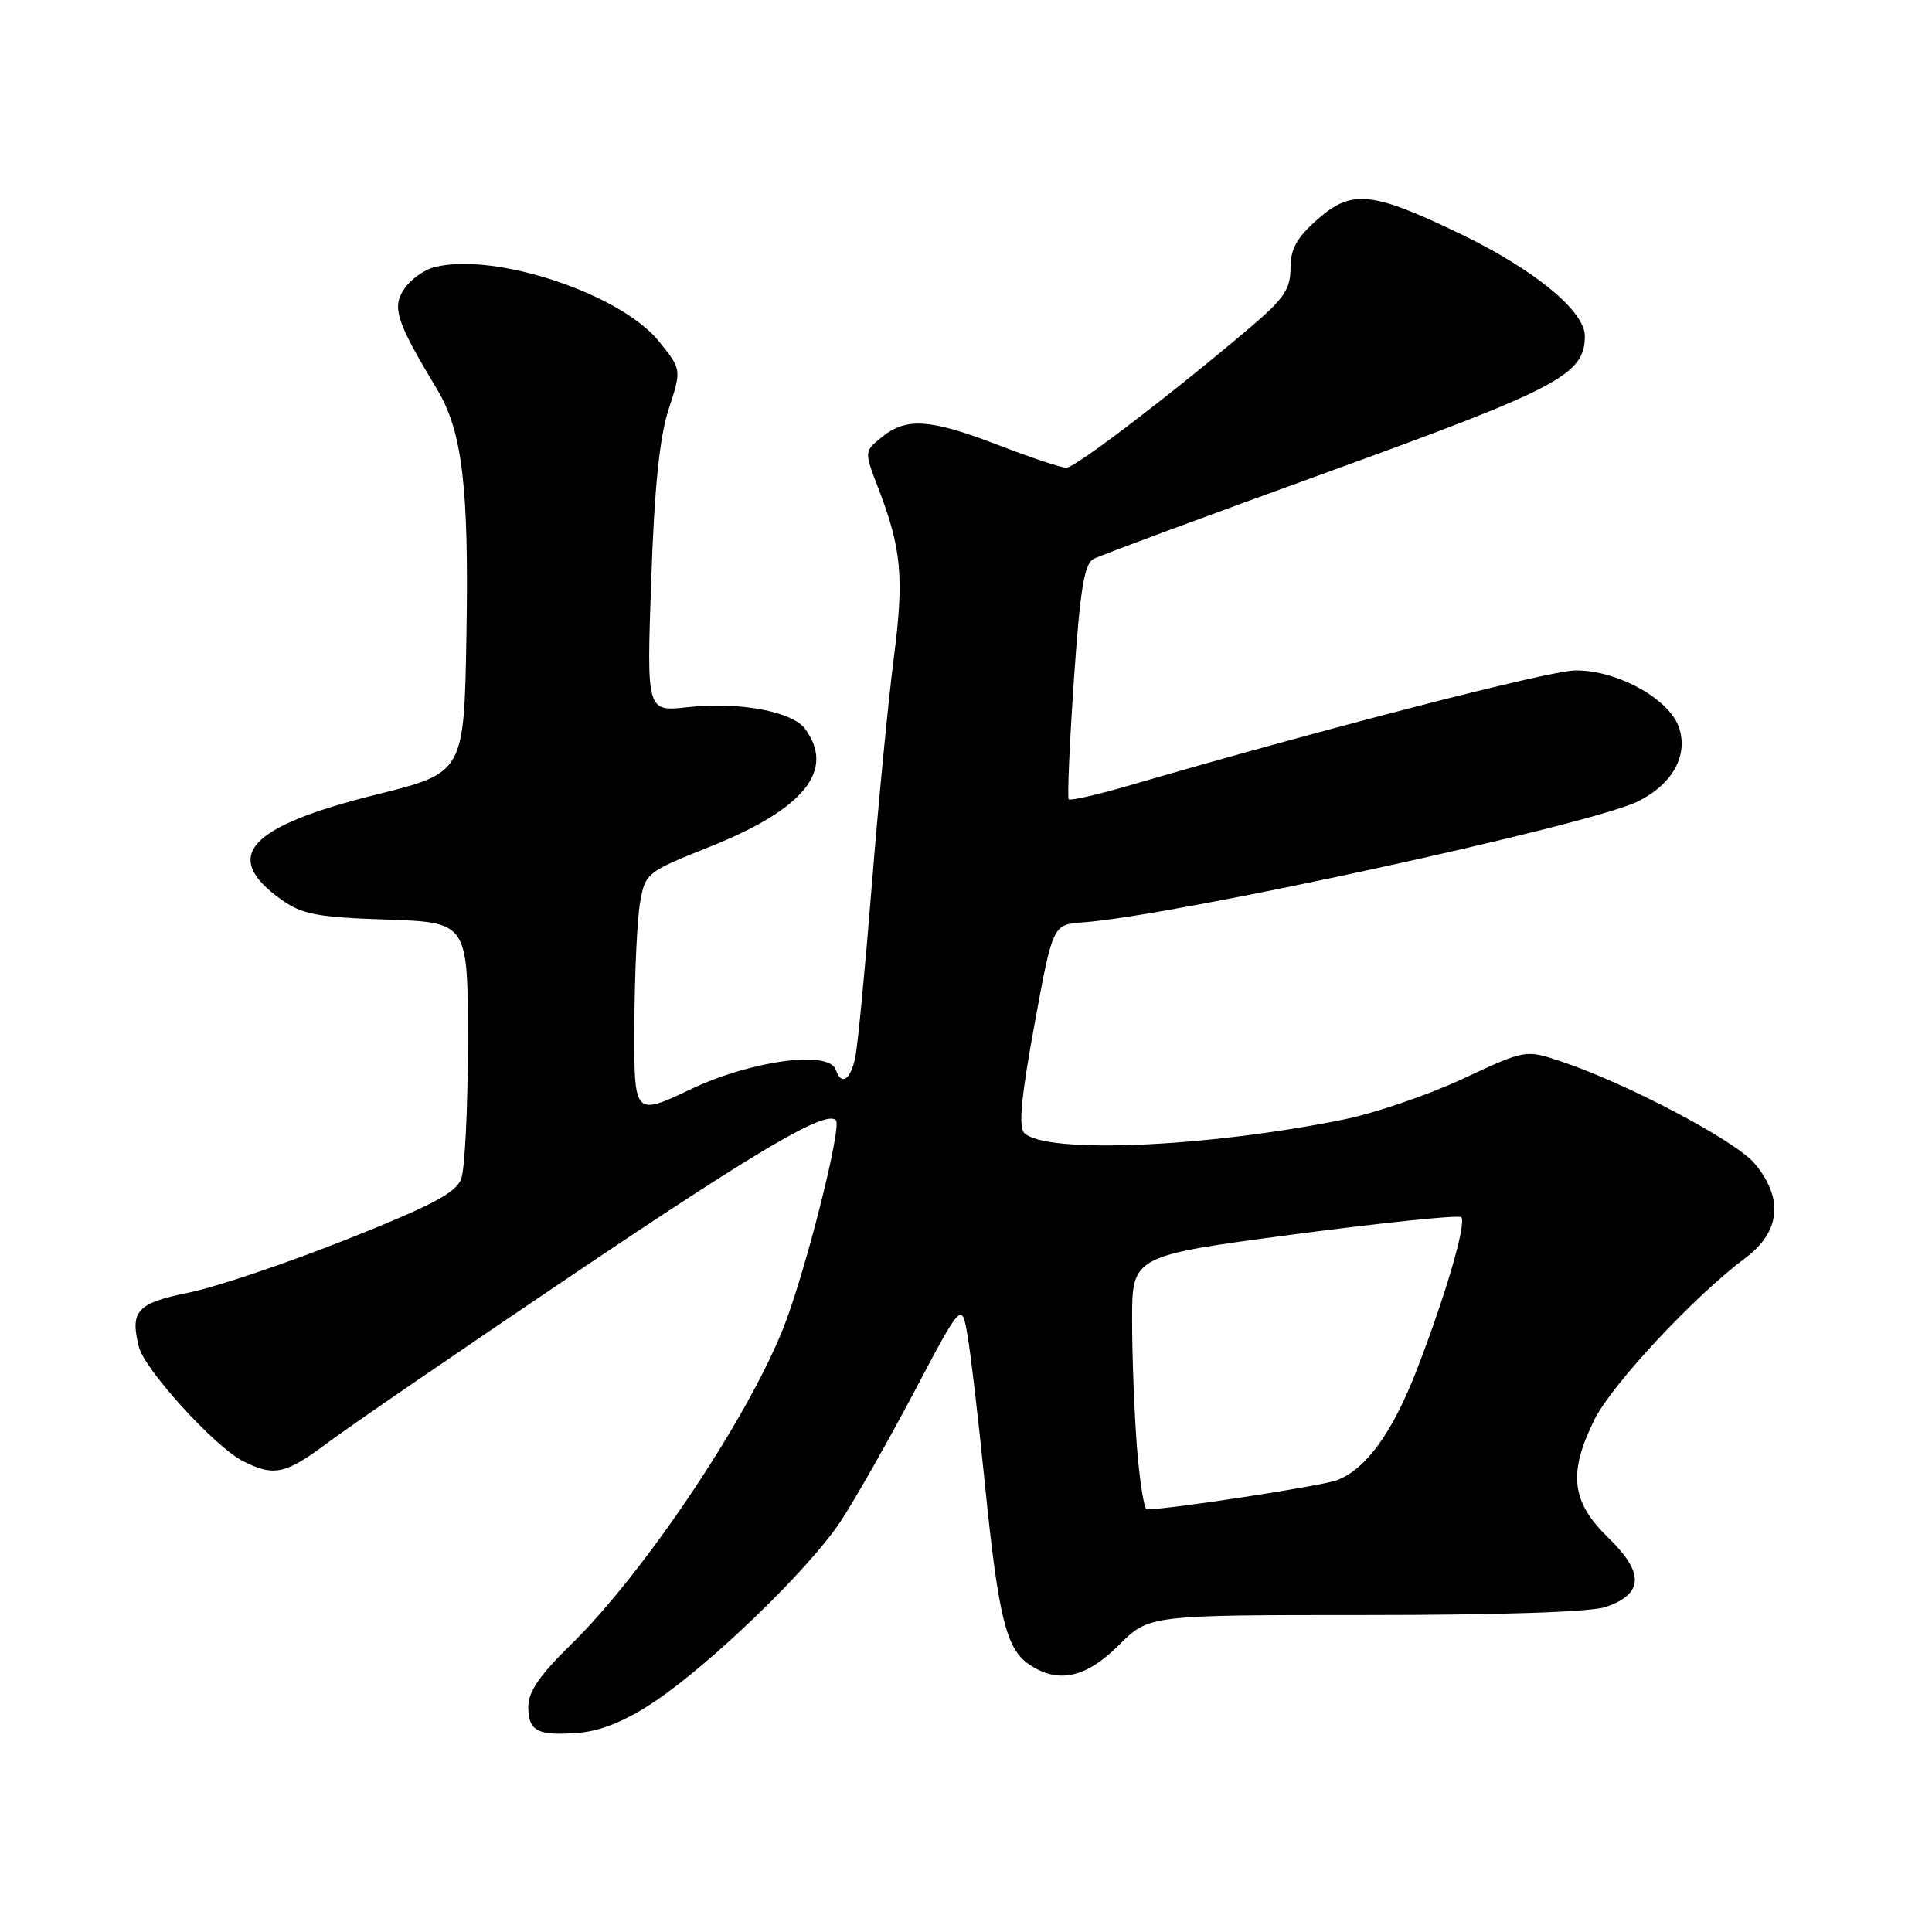 <?xml version="1.0" encoding="UTF-8" standalone="no"?>
<!DOCTYPE svg PUBLIC "-//W3C//DTD SVG 1.1//EN" "http://www.w3.org/Graphics/SVG/1.1/DTD/svg11.dtd" >
<svg xmlns="http://www.w3.org/2000/svg" xmlns:xlink="http://www.w3.org/1999/xlink" version="1.1" viewBox="0 0 256 256">
 <g >
 <path fill="currentColor"
d=" M 86.60 225.56 C 94.10 220.58 107.19 207.93 111.35 201.64 C 113.22 198.81 117.61 191.10 121.10 184.50 C 127.44 172.50 127.44 172.50 128.21 177.00 C 128.64 179.47 129.66 188.25 130.49 196.50 C 132.26 214.09 133.30 218.40 136.26 220.47 C 140.10 223.16 143.84 222.39 148.24 218.00 C 152.24 214.00 152.24 214.00 180.97 214.00 C 199.02 214.00 210.86 213.60 212.81 212.92 C 217.80 211.18 217.89 208.40 213.11 203.76 C 208.21 199.00 207.76 195.24 211.25 188.15 C 213.55 183.48 224.51 171.72 231.25 166.71 C 235.93 163.22 236.37 158.78 232.48 154.15 C 229.93 151.13 215.48 143.51 206.82 140.63 C 202.13 139.07 202.13 139.07 193.82 142.95 C 189.24 145.09 182.12 147.52 178.00 148.35 C 159.78 152.04 138.53 152.93 135.72 150.12 C 134.94 149.34 135.31 145.35 137.07 135.77 C 139.50 122.50 139.50 122.50 143.50 122.22 C 155.37 121.38 210.58 109.35 216.99 106.21 C 221.62 103.94 223.76 100.06 222.45 96.33 C 221.11 92.53 214.10 88.72 208.66 88.84 C 205.08 88.91 175.11 96.65 149.74 104.05 C 145.47 105.30 141.81 106.13 141.61 105.91 C 141.41 105.68 141.72 98.61 142.29 90.19 C 143.13 78.00 143.66 74.72 144.92 74.05 C 145.79 73.59 159.78 68.41 176.00 62.53 C 206.62 51.43 210.00 49.64 210.00 44.52 C 210.00 41.22 203.27 35.69 193.50 30.99 C 181.82 25.36 179.12 25.08 174.63 29.02 C 171.83 31.48 171.00 32.96 171.00 35.53 C 171.00 38.30 170.13 39.58 165.75 43.31 C 155.58 51.96 142.49 61.97 141.31 61.98 C 140.66 61.99 136.62 60.65 132.34 59.00 C 123.26 55.50 120.11 55.28 116.86 57.91 C 114.50 59.82 114.50 59.82 116.37 64.66 C 119.47 72.71 119.82 76.53 118.42 87.29 C 117.70 92.90 116.39 106.40 115.52 117.28 C 114.65 128.16 113.67 138.40 113.34 140.03 C 112.73 143.10 111.48 143.93 110.75 141.75 C 109.87 139.13 99.56 140.51 91.52 144.33 C 84.00 147.90 84.00 147.90 84.06 135.70 C 84.09 128.99 84.43 121.72 84.82 119.55 C 85.50 115.69 85.69 115.54 94.01 112.22 C 106.54 107.22 110.71 102.09 106.69 96.59 C 104.99 94.26 97.90 92.95 91.09 93.71 C 85.68 94.31 85.68 94.31 86.29 76.91 C 86.71 64.60 87.39 57.96 88.60 54.23 C 90.32 48.96 90.32 48.96 87.31 45.23 C 82.20 38.91 65.55 33.39 57.60 35.39 C 56.18 35.74 54.35 37.07 53.52 38.34 C 51.92 40.78 52.54 42.66 57.92 51.60 C 61.25 57.12 62.14 64.53 61.81 83.95 C 61.50 102.39 61.50 102.39 49.93 105.27 C 32.83 109.52 29.25 113.48 37.30 119.22 C 40.04 121.16 42.02 121.54 51.24 121.85 C 62.00 122.22 62.00 122.22 62.00 138.05 C 62.00 146.75 61.60 154.92 61.11 156.21 C 60.41 158.06 57.19 159.76 45.86 164.26 C 37.96 167.40 28.58 170.56 25.01 171.28 C 18.15 172.66 17.20 173.70 18.41 178.50 C 19.16 181.47 28.40 191.64 32.10 193.55 C 36.26 195.70 37.81 195.38 43.41 191.18 C 46.21 189.08 60.88 179.02 76.00 168.83 C 100.65 152.23 109.41 147.08 110.76 148.43 C 111.60 149.26 106.72 168.56 103.82 175.91 C 99.03 188.04 85.29 208.51 75.60 217.97 C 71.53 221.94 70.00 224.17 70.00 226.13 C 70.00 229.42 71.23 230.05 76.78 229.59 C 79.63 229.36 82.93 228.00 86.60 225.56 Z  M 150.65 191.75 C 150.30 187.21 150.01 179.65 150.01 174.95 C 150.00 166.40 150.00 166.40 171.52 163.55 C 183.36 161.99 193.30 160.97 193.62 161.28 C 194.35 162.01 191.65 171.34 187.83 181.27 C 184.56 189.78 181.05 194.65 177.14 196.14 C 175.14 196.90 154.92 200.00 151.96 200.00 C 151.60 200.00 151.01 196.29 150.65 191.75 Z "/>
</g>
</svg>